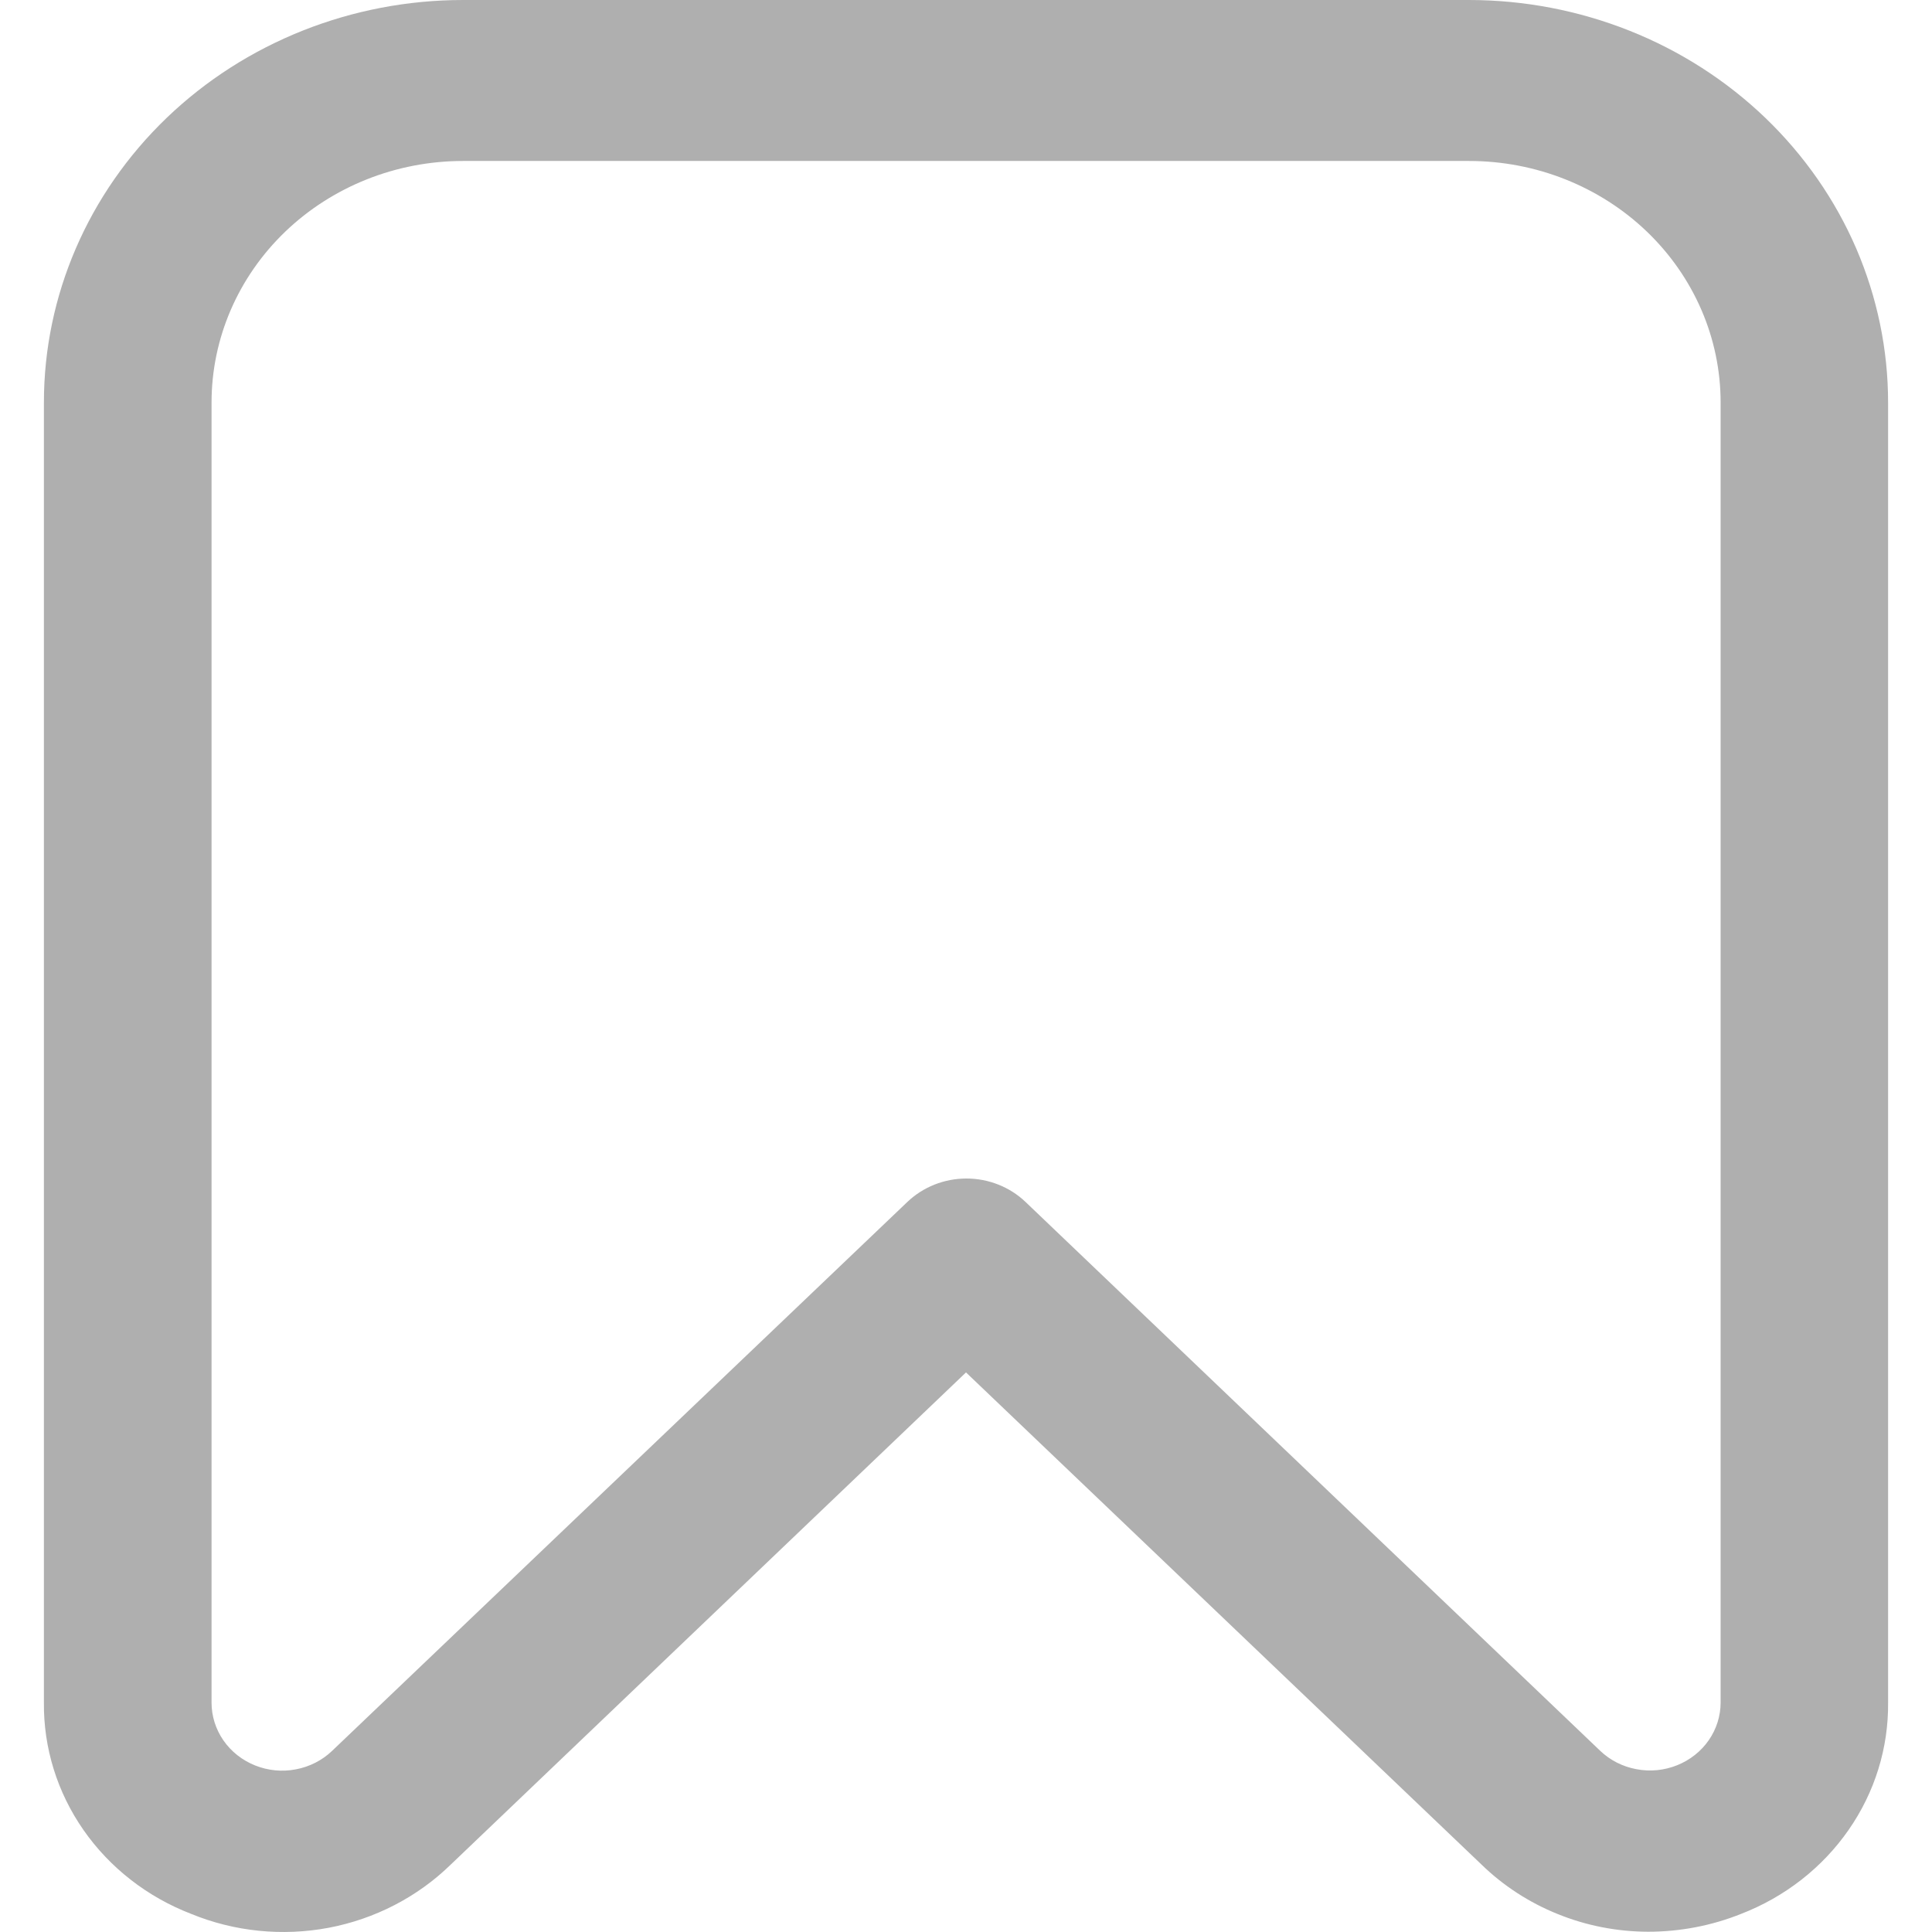 <svg width="22" height="22" viewBox="0 0 22 22" fill="none" xmlns="http://www.w3.org/2000/svg">
<path d="M18.767 21.997C18.414 21.996 18.064 21.928 17.739 21.796C17.413 21.665 17.118 21.473 16.87 21.232L11 15.628L5.13 21.235C4.753 21.602 4.269 21.852 3.742 21.952C3.215 22.051 2.669 21.996 2.175 21.793C1.677 21.601 1.25 21.268 0.951 20.839C0.652 20.41 0.495 19.904 0.5 19.388V4.583C0.5 3.367 1.003 2.202 1.898 1.342C2.793 0.483 4.007 0 5.273 0L16.727 0C17.354 0 17.975 0.119 18.554 0.349C19.133 0.579 19.659 0.917 20.102 1.342C20.545 1.768 20.897 2.273 21.137 2.829C21.376 3.385 21.5 3.981 21.5 4.583V19.388C21.505 19.904 21.349 20.409 21.05 20.838C20.752 21.267 20.326 21.6 19.828 21.793C19.492 21.928 19.131 21.997 18.767 21.997ZM5.273 1.833C4.513 1.833 3.785 2.123 3.248 2.638C2.711 3.154 2.409 3.853 2.409 4.583V19.388C2.409 19.541 2.456 19.691 2.544 19.818C2.632 19.945 2.757 20.044 2.904 20.103C3.051 20.162 3.212 20.178 3.368 20.148C3.524 20.119 3.668 20.046 3.781 19.938L10.332 13.687C10.511 13.516 10.753 13.42 11.005 13.42C11.257 13.42 11.499 13.516 11.678 13.687L18.221 19.936C18.334 20.044 18.477 20.117 18.634 20.146C18.79 20.176 18.951 20.16 19.098 20.101C19.245 20.042 19.37 19.943 19.458 19.816C19.546 19.689 19.593 19.539 19.593 19.387V4.583C19.593 3.853 19.291 3.154 18.754 2.638C18.217 2.123 17.489 1.833 16.729 1.833H5.273Z" fill="#AFAFAF"/>
</svg>
